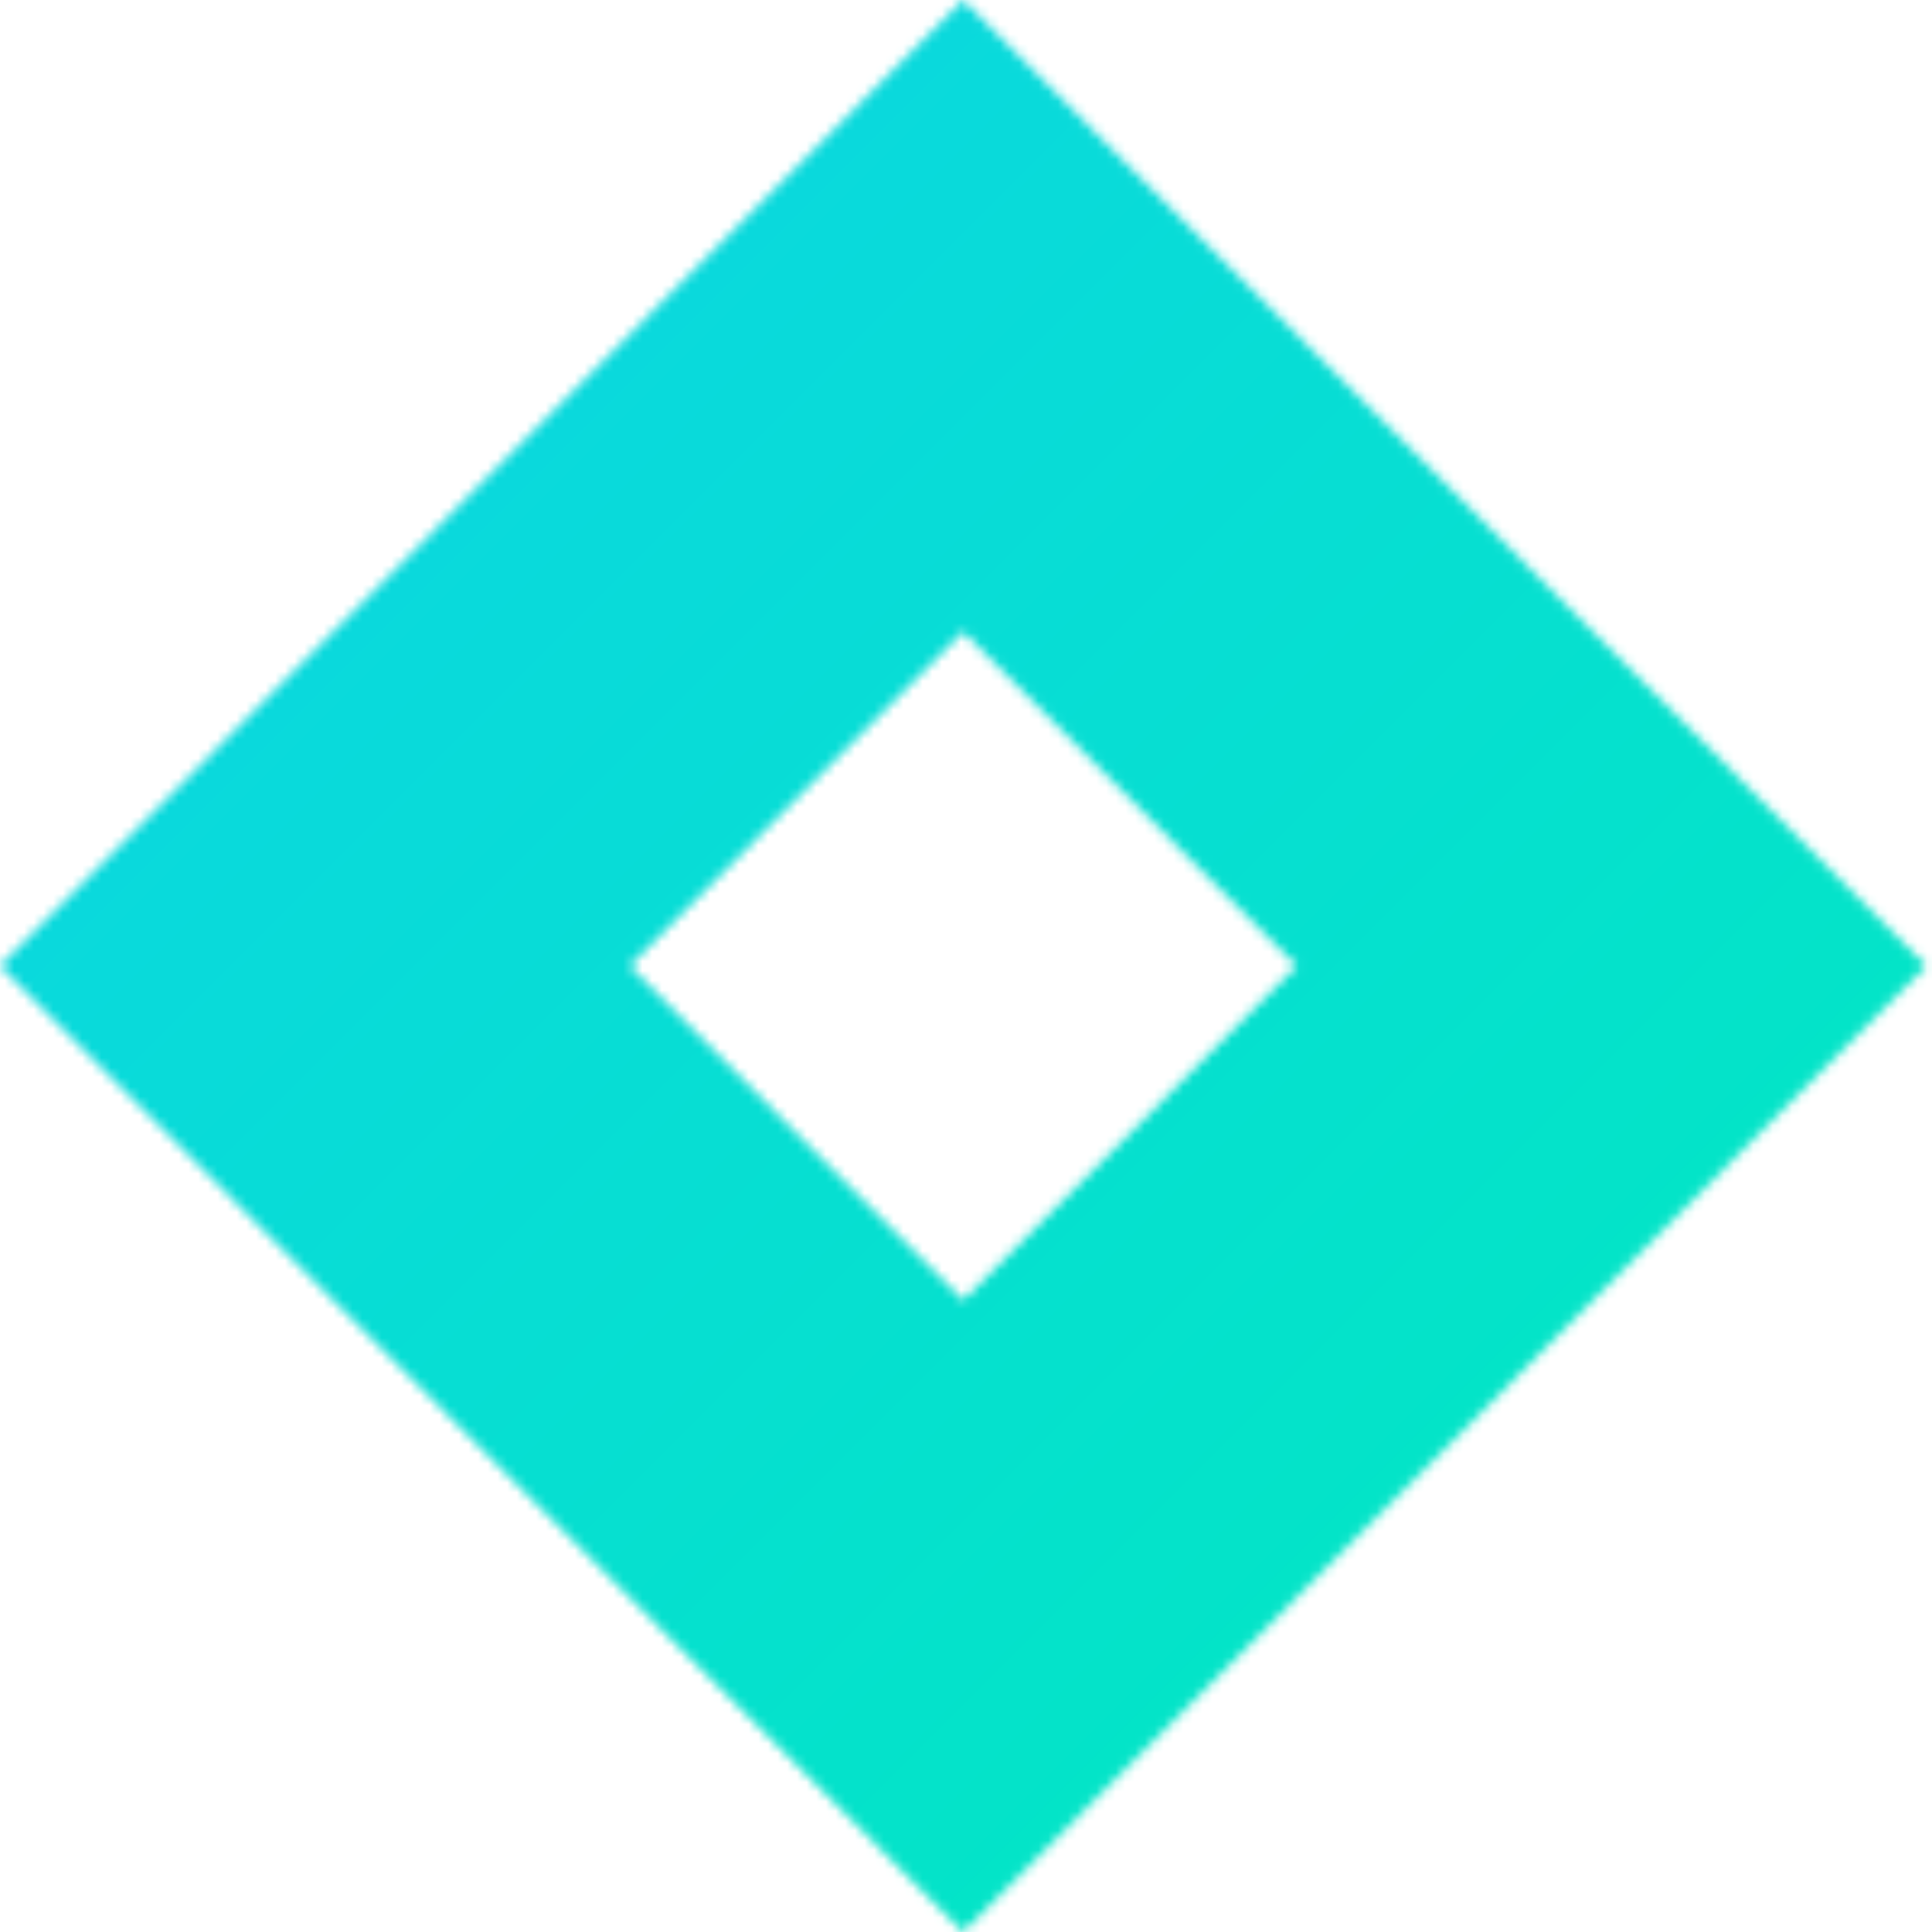 <svg width="200" height="200" viewBox="0 0 200 200" fill="none" xmlns="http://www.w3.org/2000/svg">
<mask id="mask0_11128_54885" style="mask-type:alpha" maskUnits="userSpaceOnUse" x="0" y="0" width="200" height="200">
<path d="M99.702 65.372L134.228 100L99.702 134.628L65.177 100L99.702 65.372ZM99.702 0L0 100L99.702 200L199.405 100L99.702 0Z" fill="black"/>
</mask>
<g mask="url(#mask0_11128_54885)">
<rect width="200" height="200" fill="url(#paint0_linear_11128_54885)"/>
</g>
<defs>
<linearGradient id="paint0_linear_11128_54885" x1="0" y1="0" x2="200" y2="200" gradientUnits="userSpaceOnUse">
<stop stop-color="#0DD4E6"/>
<stop offset="1" stop-color="#00E9BE"/>
</linearGradient>
</defs>
</svg>

